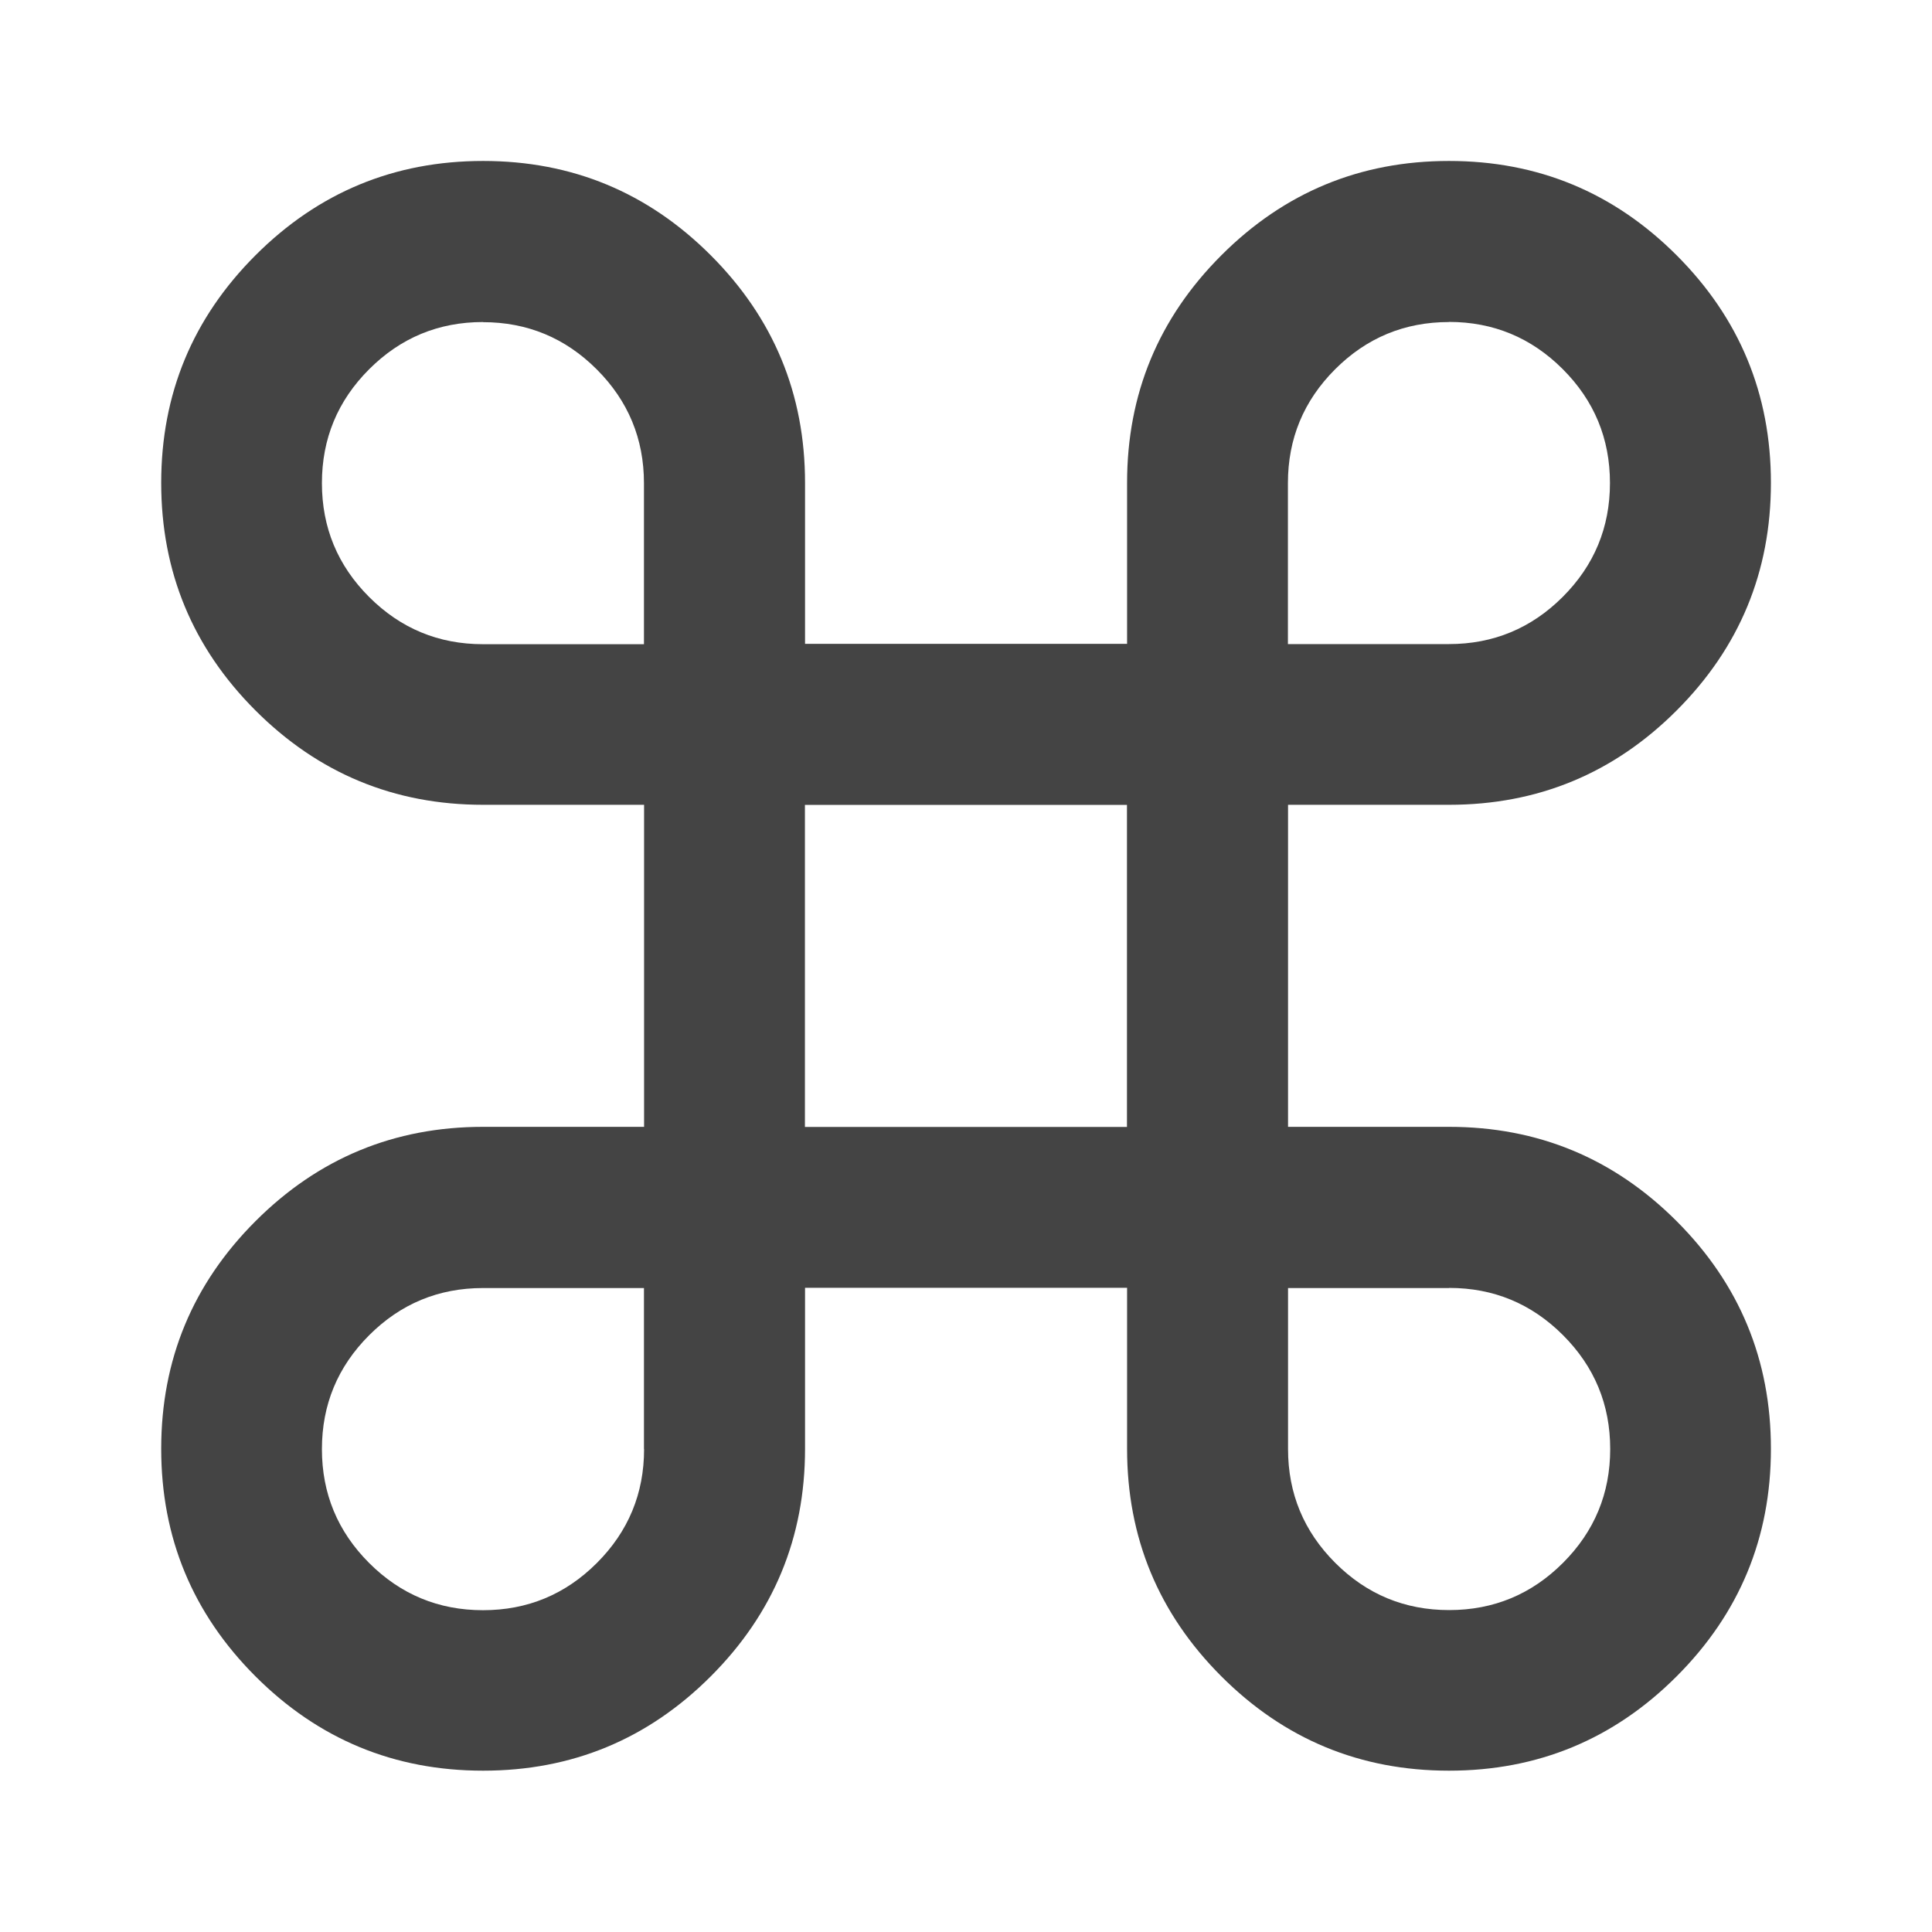 <?xml version="1.0" encoding="utf-8"?>
<!-- Generated by IcoMoon.io -->
<!DOCTYPE svg PUBLIC "-//W3C//DTD SVG 1.1//EN" "http://www.w3.org/Graphics/SVG/1.1/DTD/svg11.dtd">
<svg version="1.1" xmlns="http://www.w3.org/2000/svg" xmlns:xlink="http://www.w3.org/1999/xlink" width="16" height="16" viewBox="0 0 16 16">
<path fill="#444444" d="M12 1.333q1.104 0 1.885 0.781t0.781 1.885-0.781 1.885-1.885 0.781h-1.333v2.667h1.333q1.104 0 1.885 0.781t0.781 1.885-0.781 1.885-1.885 0.781-1.885-0.781-0.781-1.885v-1.333h-2.667v1.333q0 1.104-0.781 1.885t-1.885 0.781-1.885-0.781-0.781-1.885 0.781-1.885 1.885-0.781h1.333v-2.667h-1.333q-1.104 0-1.885-0.781t-0.781-1.885 0.781-1.885 1.885-0.781 1.885 0.781 0.781 1.885v1.333h2.667v-1.333q0-1.104 0.781-1.885t1.885-0.781zM5.333 12v-1.333h-1.333q-0.552 0-0.943 0.391t-0.391 0.943 0.391 0.943 0.943 0.391 0.943-0.391 0.391-0.943zM4 2.667q-0.552 0-0.943 0.391t-0.391 0.943 0.391 0.943 0.943 0.391h1.333v-1.333q0-0.552-0.391-0.943t-0.943-0.391zM9.333 9.333v-2.667h-2.667v2.667h2.667zM12 10.667h-1.333v1.333q0 0.552 0.391 0.943t0.943 0.391 0.943-0.391 0.391-0.943-0.391-0.943-0.943-0.391zM12 2.667q-0.552 0-0.943 0.391t-0.391 0.943v1.333h1.333q0.552 0 0.943-0.391t0.391-0.943-0.391-0.943-0.943-0.391z"></path>
</svg>
